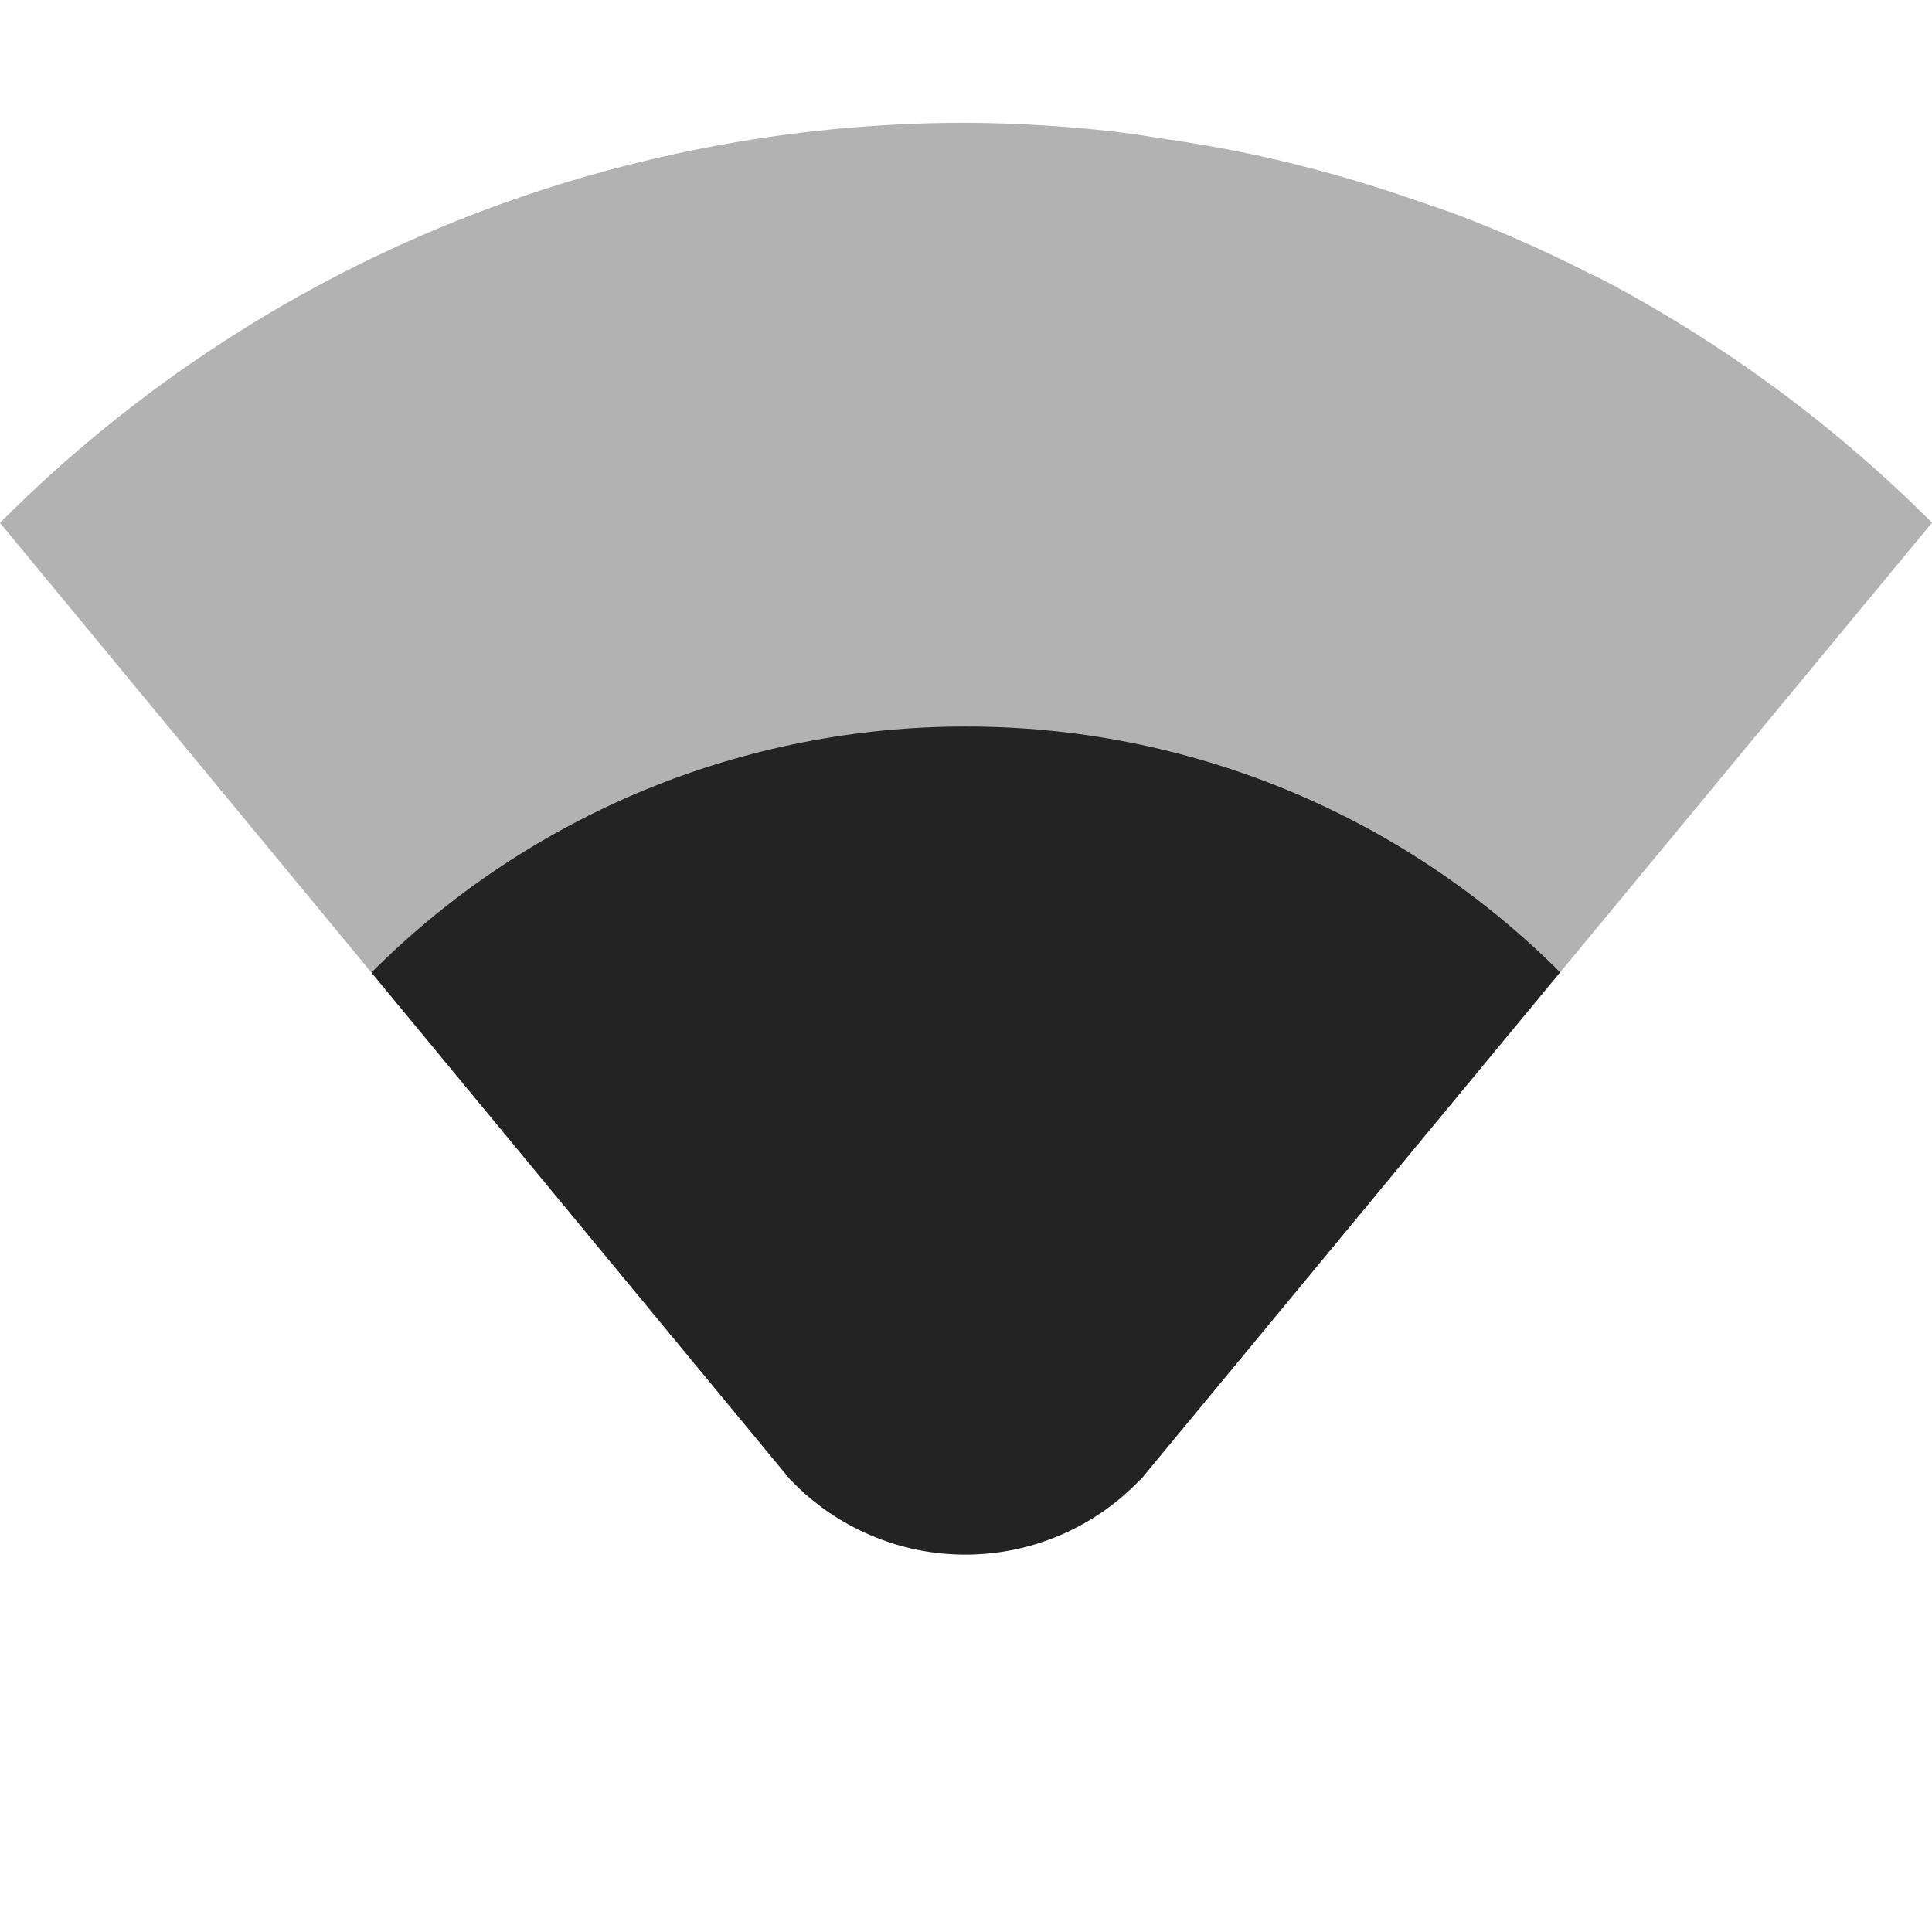 <svg width="16" height="16" viewBox="0 0 16 16" fill="none" xmlns="http://www.w3.org/2000/svg">
<g clip-path="url(#clip0_412_3800)">
<path opacity="0.35" d="M8 1.017C6.541 1.016 5.095 1.298 3.742 1.845C2.34 2.413 1.067 3.258 0 4.33L6.55 12.261H6.553C6.74 12.455 6.965 12.61 7.213 12.715C7.461 12.821 7.728 12.875 7.998 12.874C8.268 12.874 8.535 12.819 8.783 12.712C9.031 12.606 9.255 12.45 9.441 12.255H9.445L16 4.329C15.194 3.522 14.27 2.841 13.26 2.31C13.238 2.298 13.214 2.29 13.192 2.279C12.842 2.099 12.482 1.938 12.115 1.796C11.978 1.743 11.838 1.698 11.699 1.65C11.291 1.508 10.875 1.39 10.453 1.296C10.189 1.238 9.923 1.191 9.656 1.152C9.511 1.13 9.366 1.105 9.219 1.089C8.814 1.043 8.407 1.019 8 1.017Z" fill="#232323"/>
<path d="M8 6.017C7.085 6.016 6.18 6.195 5.335 6.544C4.49 6.894 3.722 7.407 3.076 8.054L6.551 12.261H6.553C6.74 12.456 6.965 12.61 7.213 12.715C7.461 12.821 7.728 12.875 7.998 12.874C8.268 12.874 8.535 12.819 8.783 12.712C9.031 12.606 9.255 12.45 9.441 12.255H9.445L12.92 8.052C12.274 7.406 11.507 6.893 10.663 6.544C9.819 6.195 8.914 6.016 8 6.017Z" fill="#232323"/>
</g>
<defs>
<clipPath id="clip0_412_3800">
<rect width="16.001" height="16" fill="white" transform="translate(0 0.007)"/>
</clipPath>
</defs>
</svg>

